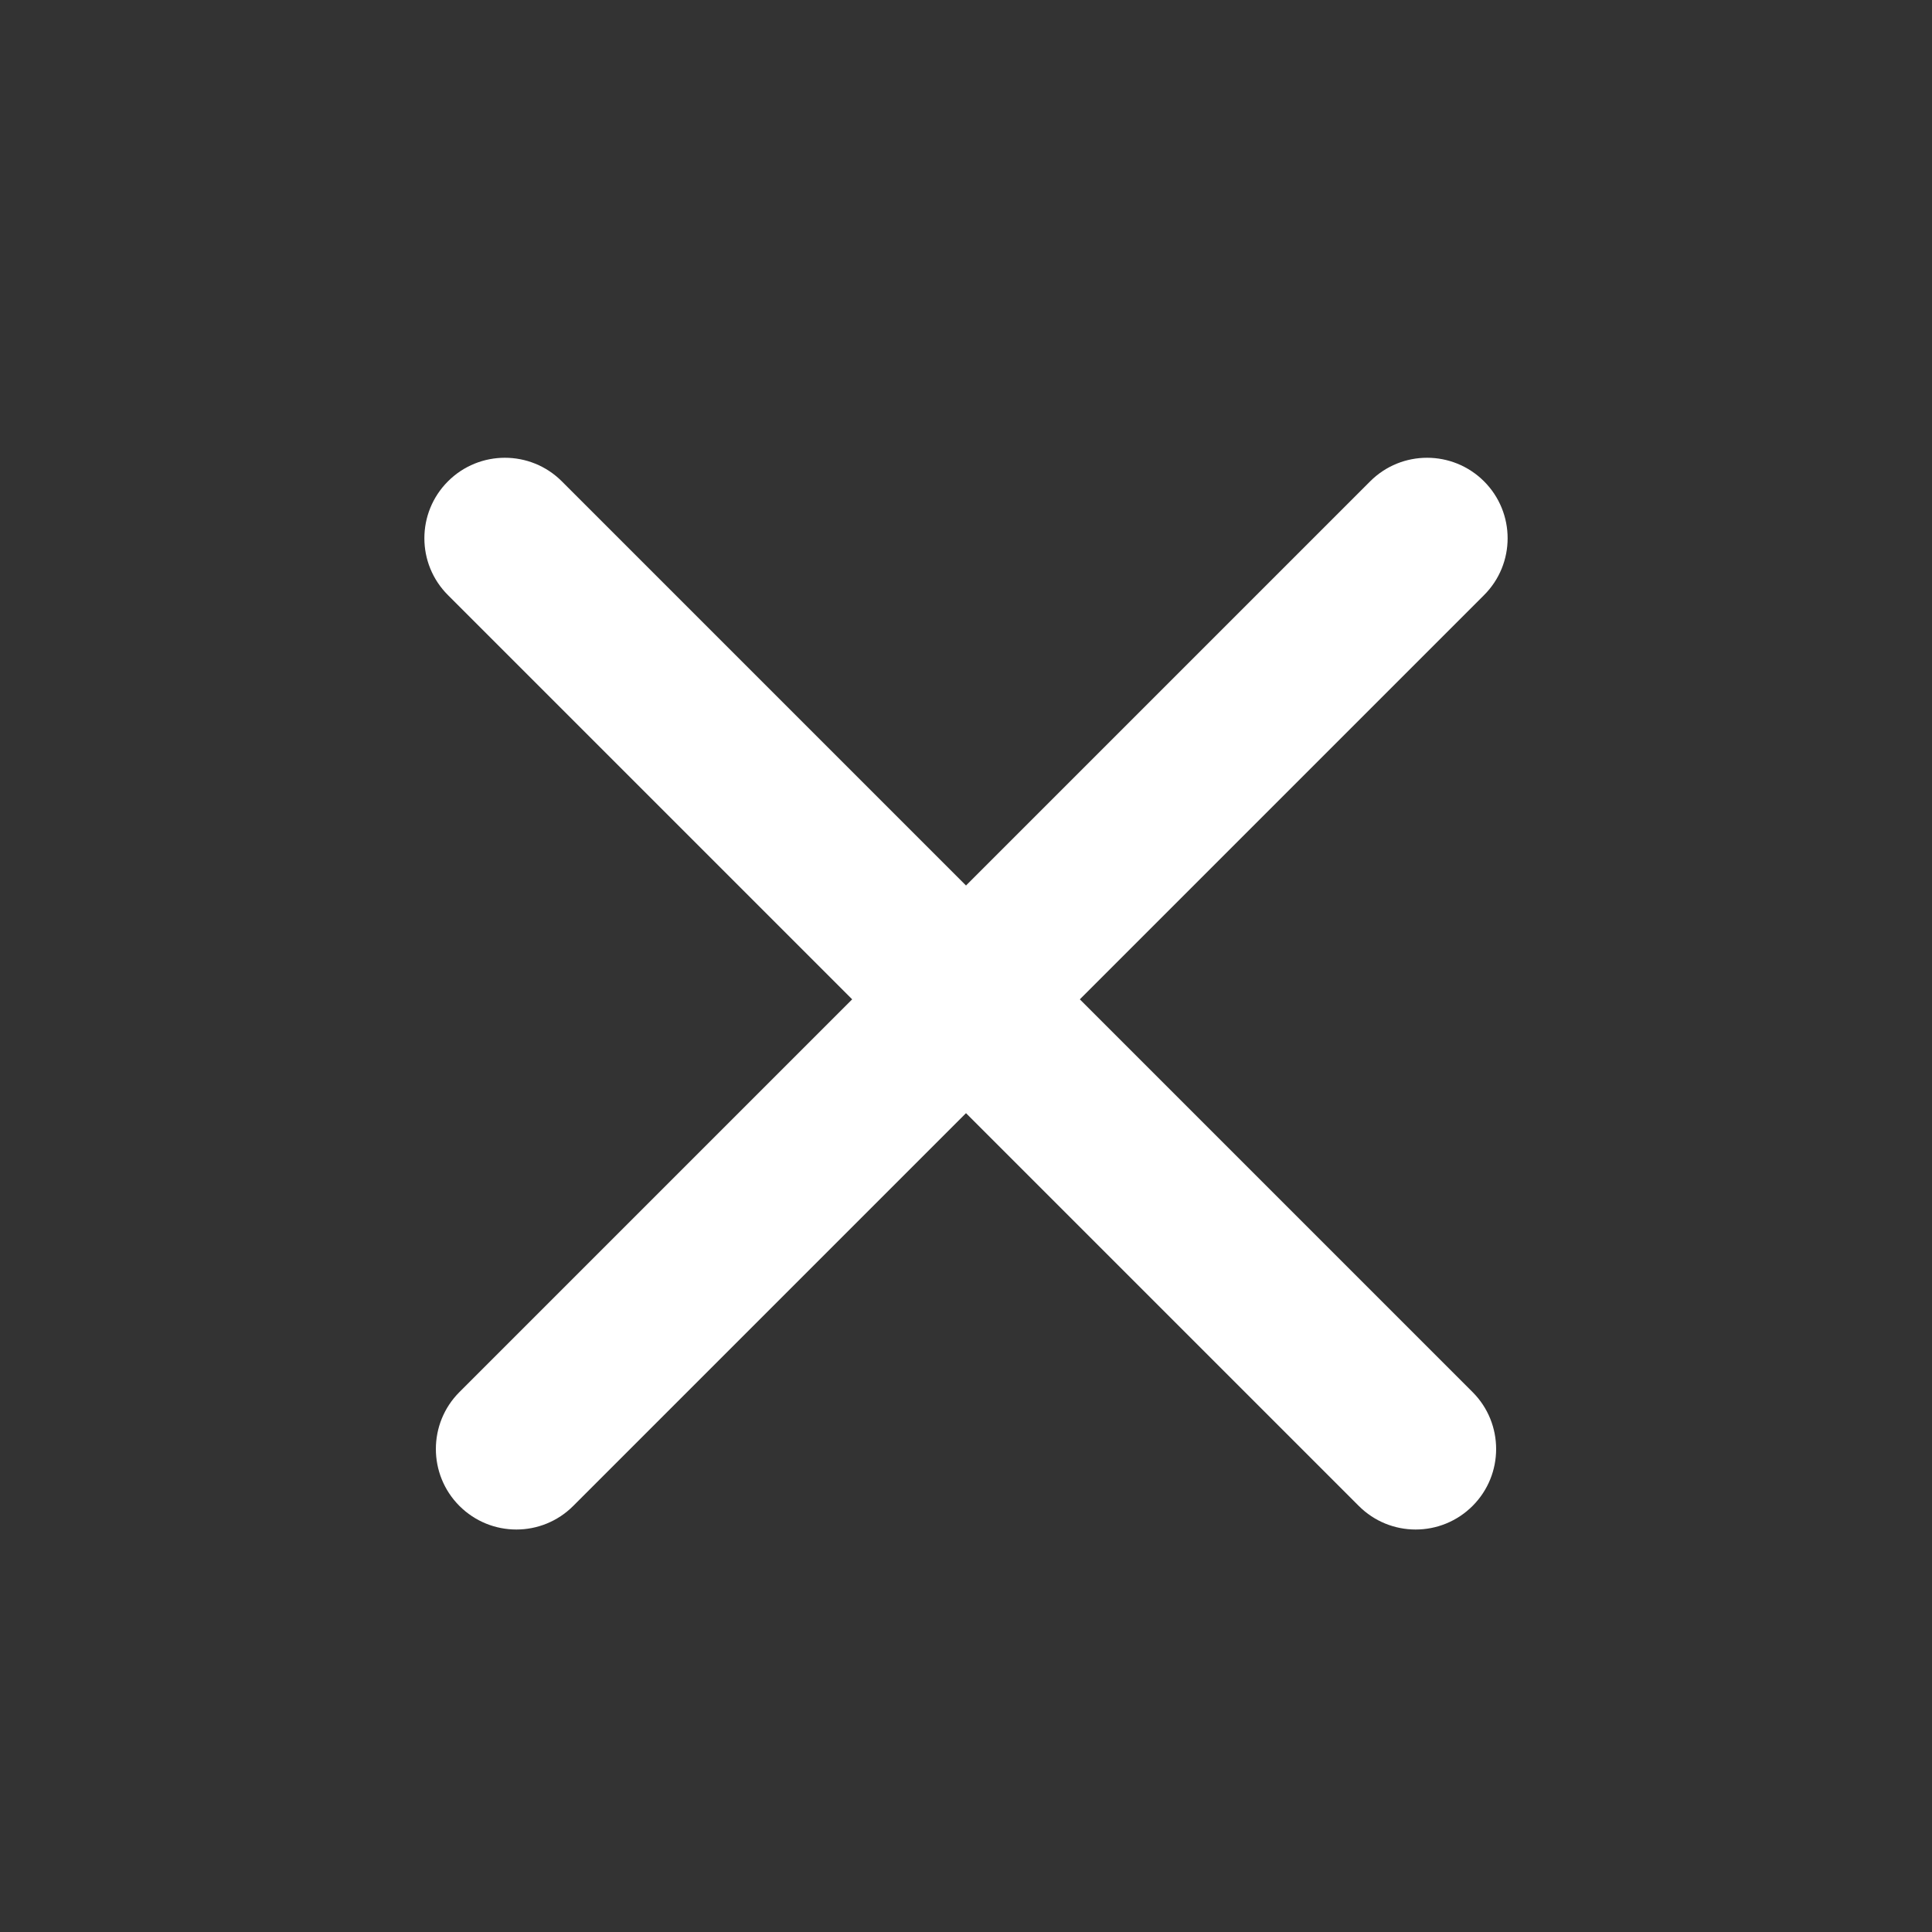 <svg width="24" height="24" viewBox="0 0 24 24" fill="none" xmlns="http://www.w3.org/2000/svg">
<rect x="0" y="0" width="24" height="24" fill="#333333" stroke="none"/>
<path fill-rule="evenodd" clip-rule="evenodd" d="M18.293 18.707C18.683 18.317 18.683 17.683 18.293 17.293L6.979 5.979C6.589 5.589 5.955 5.589 5.565 5.979C5.174 6.37 5.174 7.003 5.565 7.393L16.879 18.707C17.269 19.098 17.902 19.098 18.293 18.707Z" fill="white"/>
<path fill-rule="evenodd" clip-rule="evenodd" d="M5.707 18.707C5.317 18.317 5.317 17.683 5.707 17.293L17.021 5.979C17.411 5.589 18.044 5.589 18.435 5.979C18.826 6.37 18.826 7.003 18.435 7.393L7.121 18.707C6.731 19.098 6.098 19.098 5.707 18.707Z" fill="white"/>
</svg>

